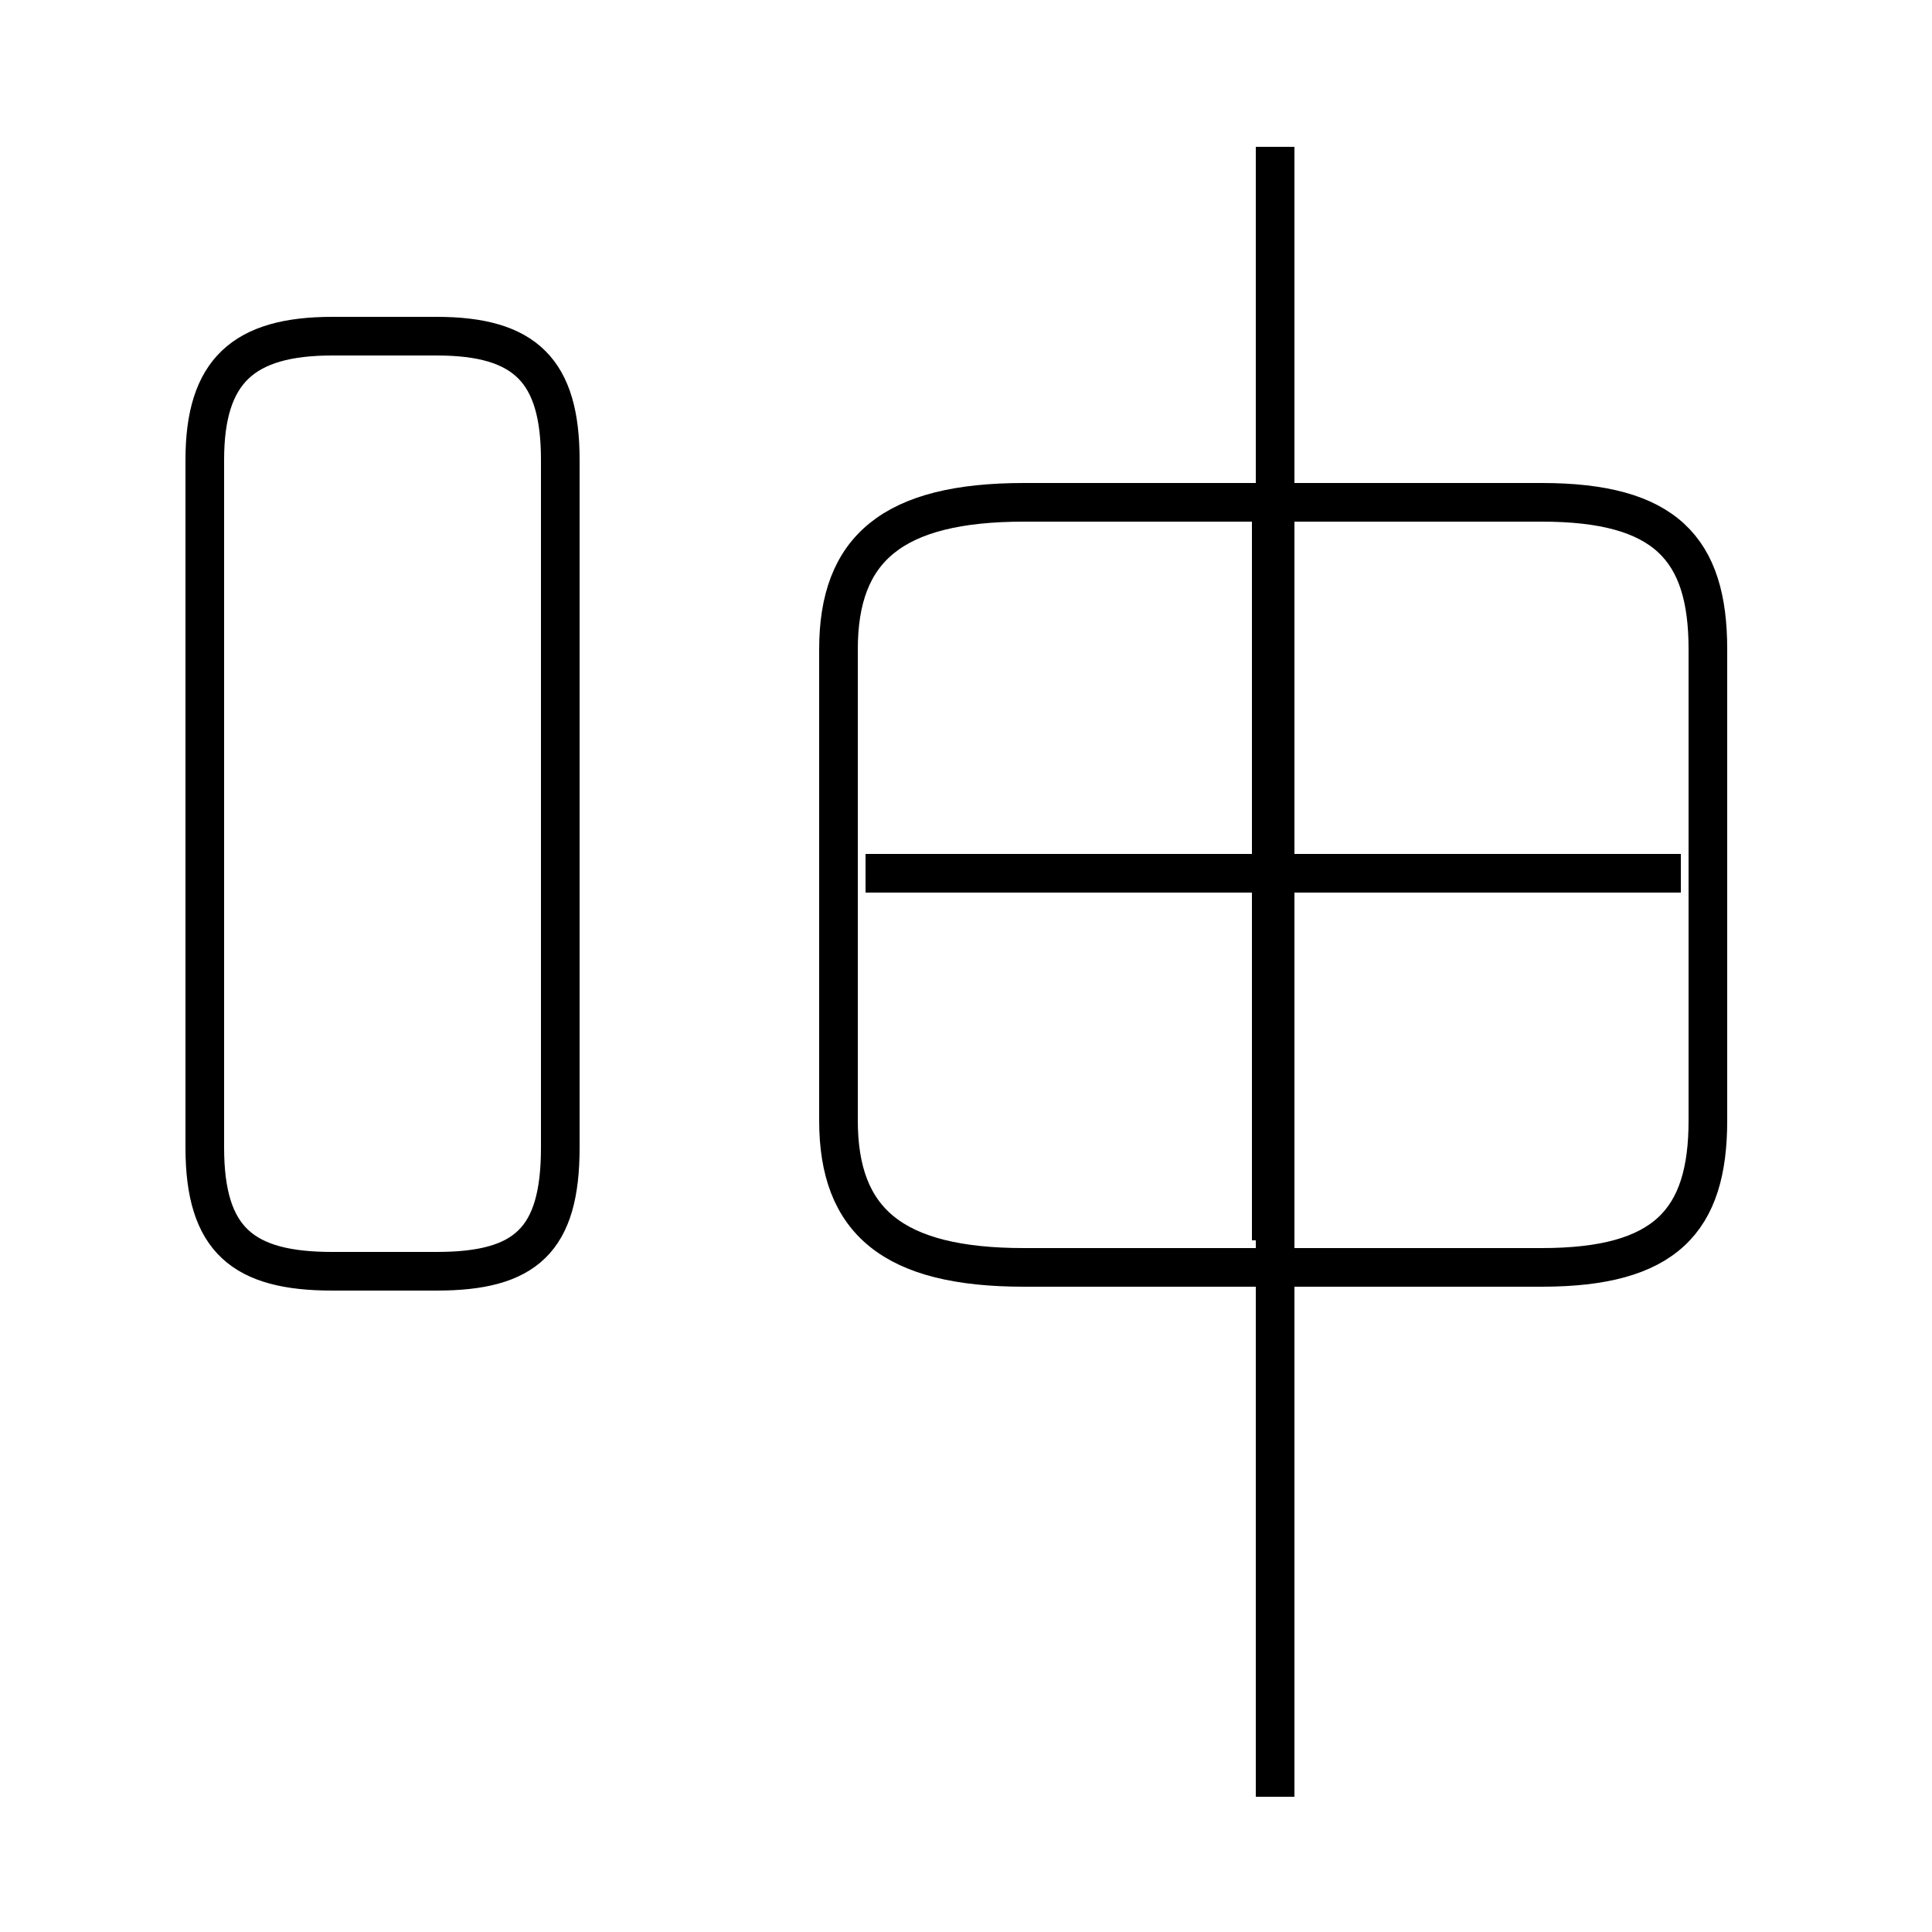 <?xml version='1.0' encoding='utf8'?>
<svg viewBox="0.0 -6.0 50.0 50.0" version="1.1" xmlns="http://www.w3.org/2000/svg">
<rect x="0.0" y="-6.0" width="50.0" height="50.0" fill="#808080" stroke="none"/>
<rect x="-1000" y="-1000" width="2000" height="2000" stroke="white" fill="white"/>
<g style="fill:white;stroke:#000000;  stroke-width:1">
<path d="M 26.5 -11.2 L 39.9 -11.2 C 43.1 -11.2 44.2 -12.4 44.2 -15.0 L 44.2 -27.2 C 44.2 -29.8 43.1 -31.0 39.9 -31.0 L 26.5 -31.0 C 23.1 -31.0 21.7 -29.8 21.7 -27.2 L 21.7 -15.0 C 21.7 -12.4 23.1 -11.2 26.5 -11.2 Z M 8.6 -11.1 L 11.3 -11.1 C 13.6 -11.1 14.5 -11.9 14.5 -14.3 L 14.5 -32.1 C 14.5 -34.4 13.6 -35.3 11.3 -35.3 L 8.6 -35.3 C 6.3 -35.3 5.3 -34.4 5.3 -32.1 L 5.3 -14.3 C 5.3 -11.9 6.3 -11.1 8.6 -11.1 Z M 33.0 2.5 L 33.0 -40.2 M 43.5 -21.4 L 22.4 -21.4 M 32.9 -11.9 L 32.9 -30.6" transform="translate(0.0, 38.0)" />
</g>
</svg>